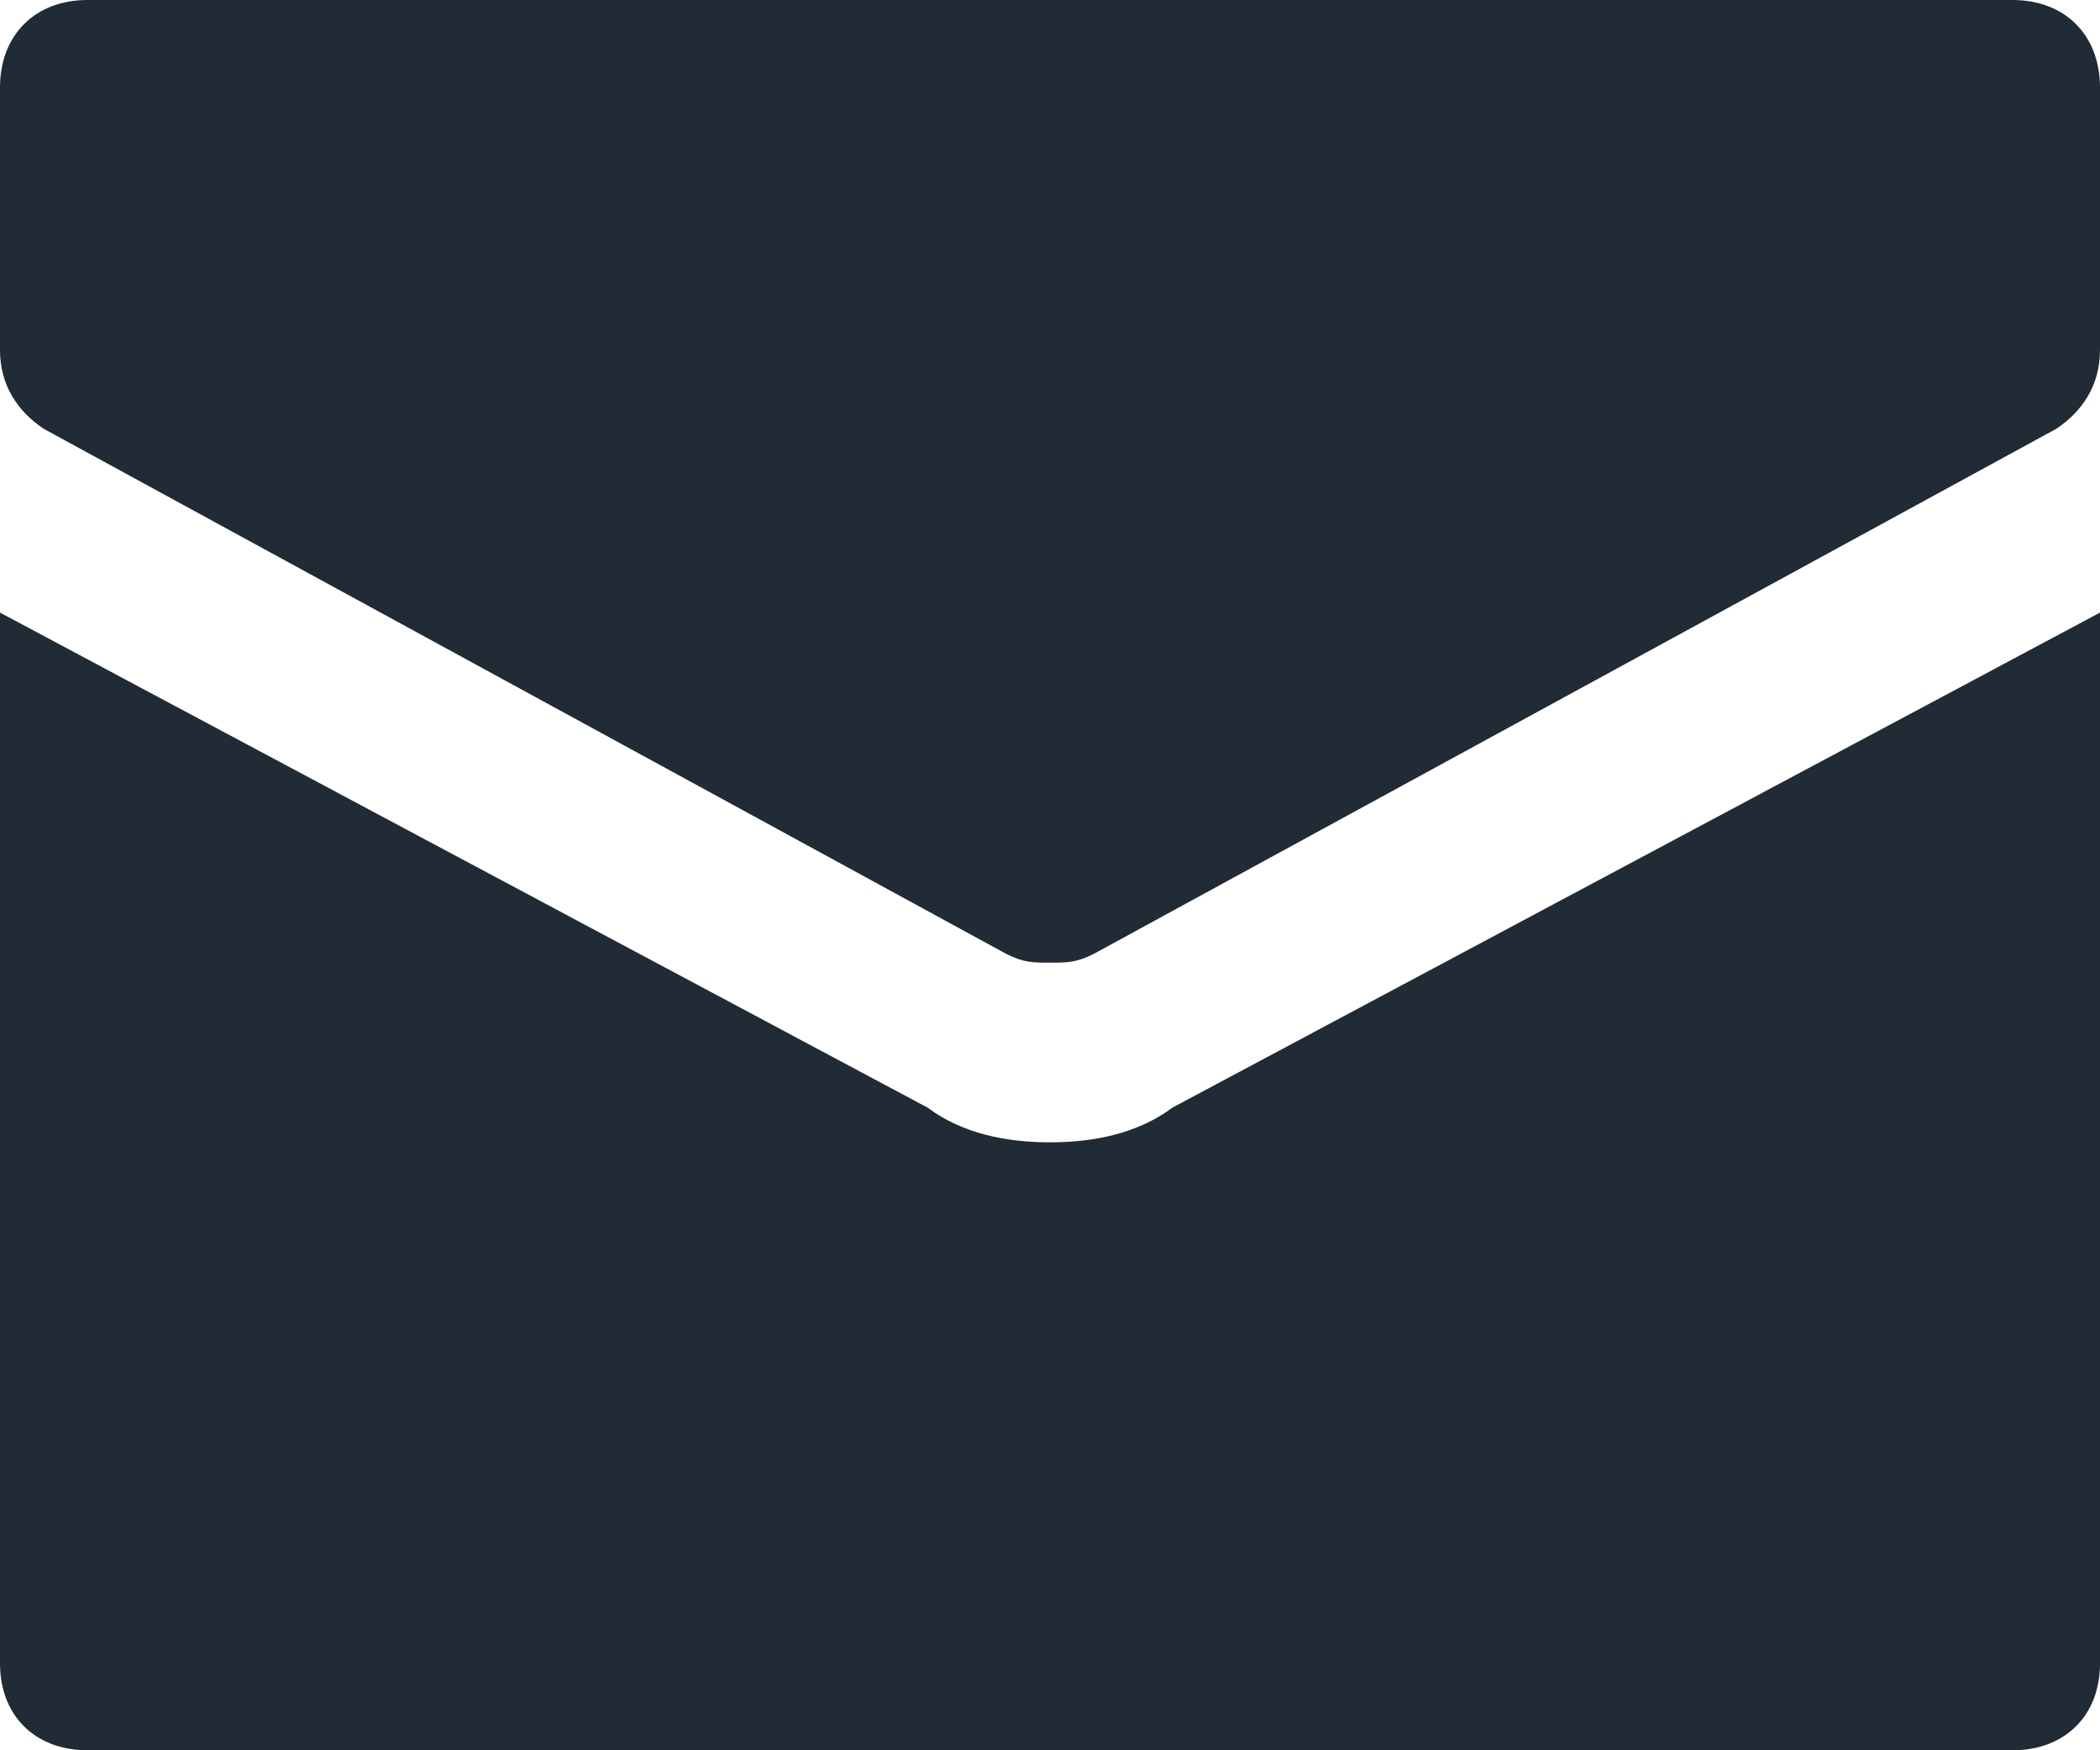<?xml version="1.0" encoding="UTF-8"?>
<svg width="24px" height="20px" viewBox="0 0 24 20" version="1.1" xmlns="http://www.w3.org/2000/svg" xmlns:xlink="http://www.w3.org/1999/xlink">
    <!-- Generator: sketchtool 52.2 (67145) - http://www.bohemiancoding.com/sketch -->
    <title>B113764E-4750-4DF4-80D7-104C7B99DC7D</title>
    <desc>Created with sketchtool.</desc>
    <g id="Trippagina" stroke="none" stroke-width="1" fill="none" fill-rule="evenodd">
        <g id="Trip-Detail-program-Copy-2" transform="translate(-1168, -6250)" fill="#212B35" fill-rule="nonzero">
            <g id="Group-26" transform="translate(-2, 6014)">
                <g id="Group-14" transform="translate(305, 82)">
                    <g id="Group-10" transform="translate(54, 137)">
                        <g id="Group-13">
                            <g id="Group" transform="translate(679, 17)">
                                <g id="Group-62" transform="translate(132, 0)">
                                    <path d="M23,0 L1,0 C0.4,0 0,0.4 0,1 L0,4 C0,4.4 0.2,4.7 0.5,4.9 L11.5,10.9 C11.7,11 11.8,11 12,11 C12.2,11 12.3,11 12.5,10.9 L23.5,4.9 C23.8,4.7 24,4.4 24,4 L24,1 C24,0.4 23.6,0 23,0 Z" id="Shape"></path>
                                    <path d="M13.4,12.656 C13,12.954 12.5,13.053 12,13.053 C11.5,13.053 11,12.954 10.6,12.656 L0,7 L0,19.008 C0,19.603 0.4,20 1,20 L23,20 C23.6,20 24,19.603 24,19.008 L24,7 L13.4,12.656 Z" id="Shape"></path>
                                </g>
                            </g>
                        </g>
                    </g>
                </g>
            </g>
        </g>
    </g>
</svg>